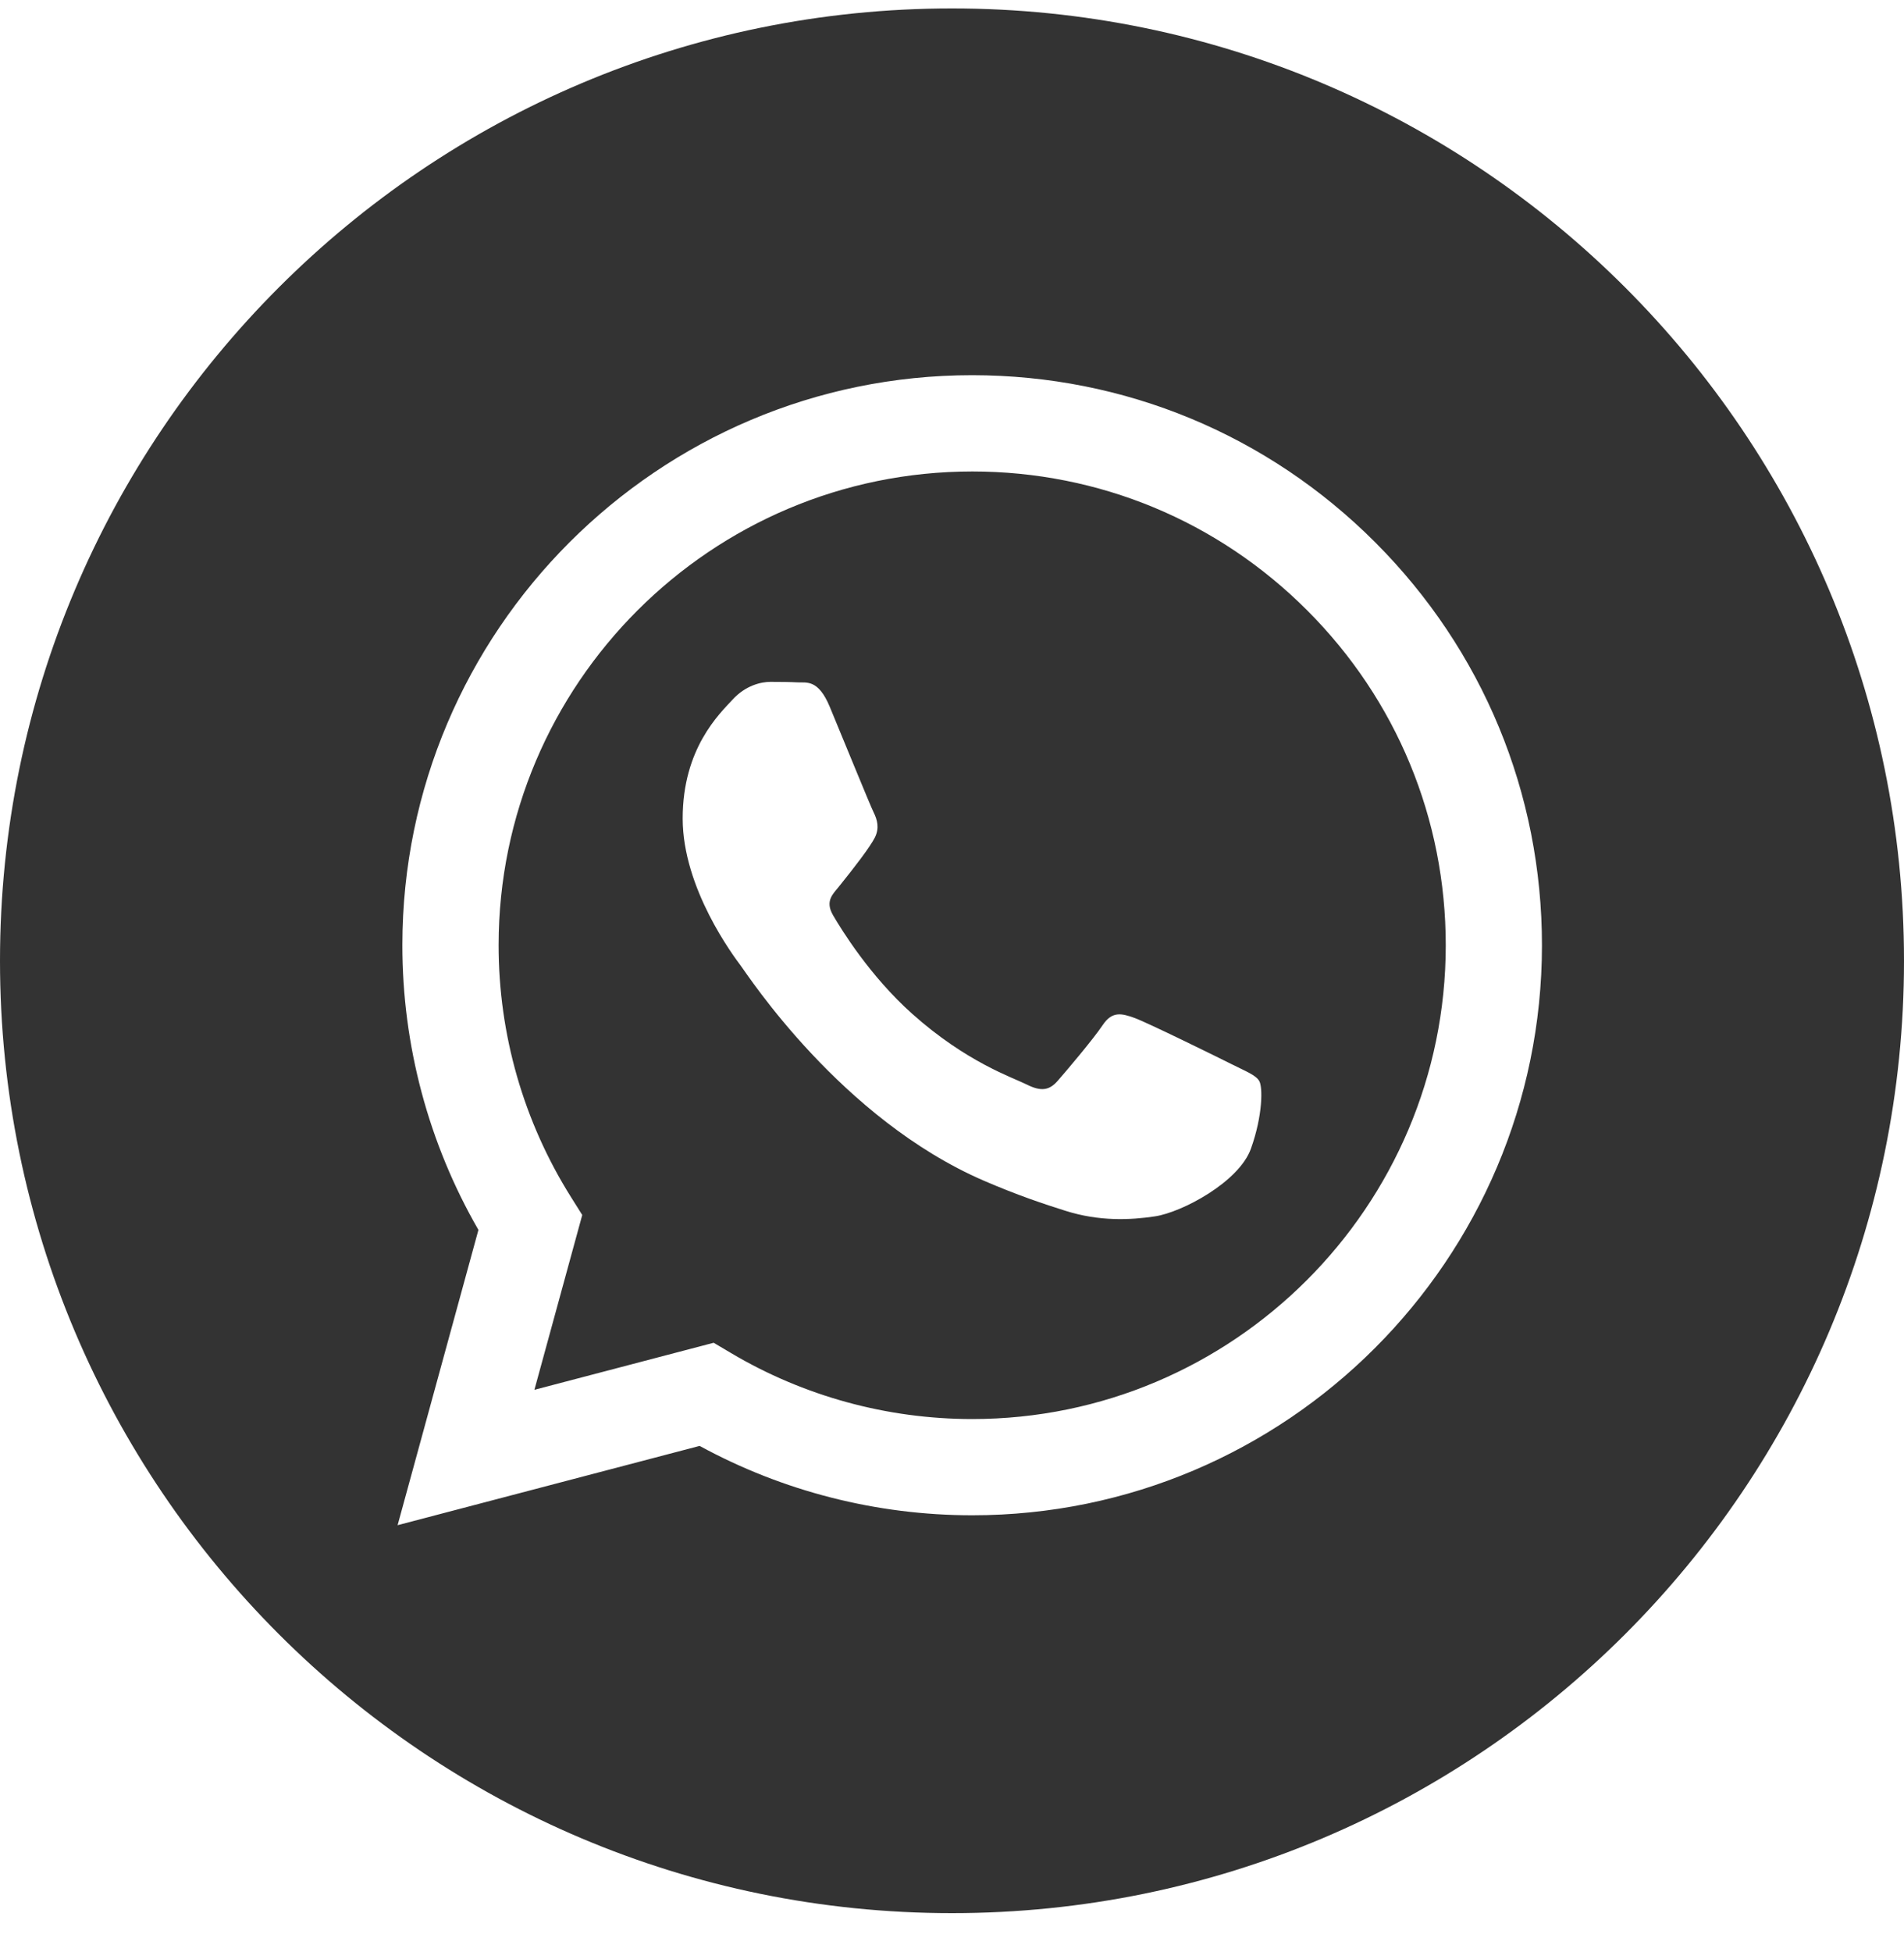 <svg width="40" height="41" viewBox="0 0 40 41" fill="none" xmlns="http://www.w3.org/2000/svg">
<path d="M20 0.177C8.956 0.177 0 9.133 0 20.177C0 31.221 8.956 40.176 20 40.176C31.044 40.176 40 31.221 40 20.177C40 9.133 31.044 0.177 20 0.177ZM20.424 31.821C20.424 31.821 20.424 31.821 20.424 31.821H20.419C18.416 31.82 16.447 31.318 14.698 30.364L8.353 32.029L10.051 25.828C9.004 24.013 8.452 21.954 8.453 19.845C8.456 13.247 13.826 7.879 20.424 7.879C23.626 7.881 26.631 9.127 28.891 11.389C31.151 13.651 32.395 16.657 32.394 19.855C32.391 26.453 27.021 31.821 20.424 31.821Z" fill="#333333"/>
<path d="M20.428 9.901C14.94 9.901 10.477 14.362 10.475 19.846C10.474 21.725 11 23.555 11.996 25.139L12.232 25.515L11.227 29.186L14.993 28.198L15.356 28.413C16.884 29.32 18.635 29.799 20.42 29.8H20.424C25.908 29.8 30.371 25.338 30.373 19.854C30.374 17.196 29.34 14.697 27.462 12.818C25.584 10.938 23.085 9.902 20.428 9.901ZM26.28 24.122C26.031 24.82 24.836 25.458 24.262 25.544C23.746 25.621 23.094 25.653 22.378 25.425C21.943 25.288 21.386 25.104 20.672 24.796C17.672 23.5 15.713 20.48 15.563 20.281C15.414 20.081 14.342 18.66 14.342 17.188C14.342 15.716 15.114 14.992 15.389 14.693C15.663 14.394 15.987 14.319 16.186 14.319C16.386 14.319 16.585 14.321 16.759 14.33C16.943 14.339 17.19 14.26 17.432 14.843C17.682 15.442 18.28 16.913 18.355 17.063C18.429 17.213 18.479 17.387 18.38 17.587C18.28 17.786 17.948 18.217 17.632 18.609C17.499 18.774 17.326 18.92 17.501 19.22C17.675 19.519 18.276 20.498 19.165 21.291C20.307 22.31 21.271 22.625 21.57 22.775C21.869 22.925 22.043 22.9 22.218 22.7C22.392 22.501 22.965 21.827 23.165 21.528C23.364 21.229 23.564 21.279 23.838 21.378C24.112 21.478 25.582 22.201 25.881 22.351C26.18 22.501 26.38 22.576 26.454 22.7C26.53 22.825 26.53 23.424 26.28 24.122Z" fill="#333333"/>
</svg>
